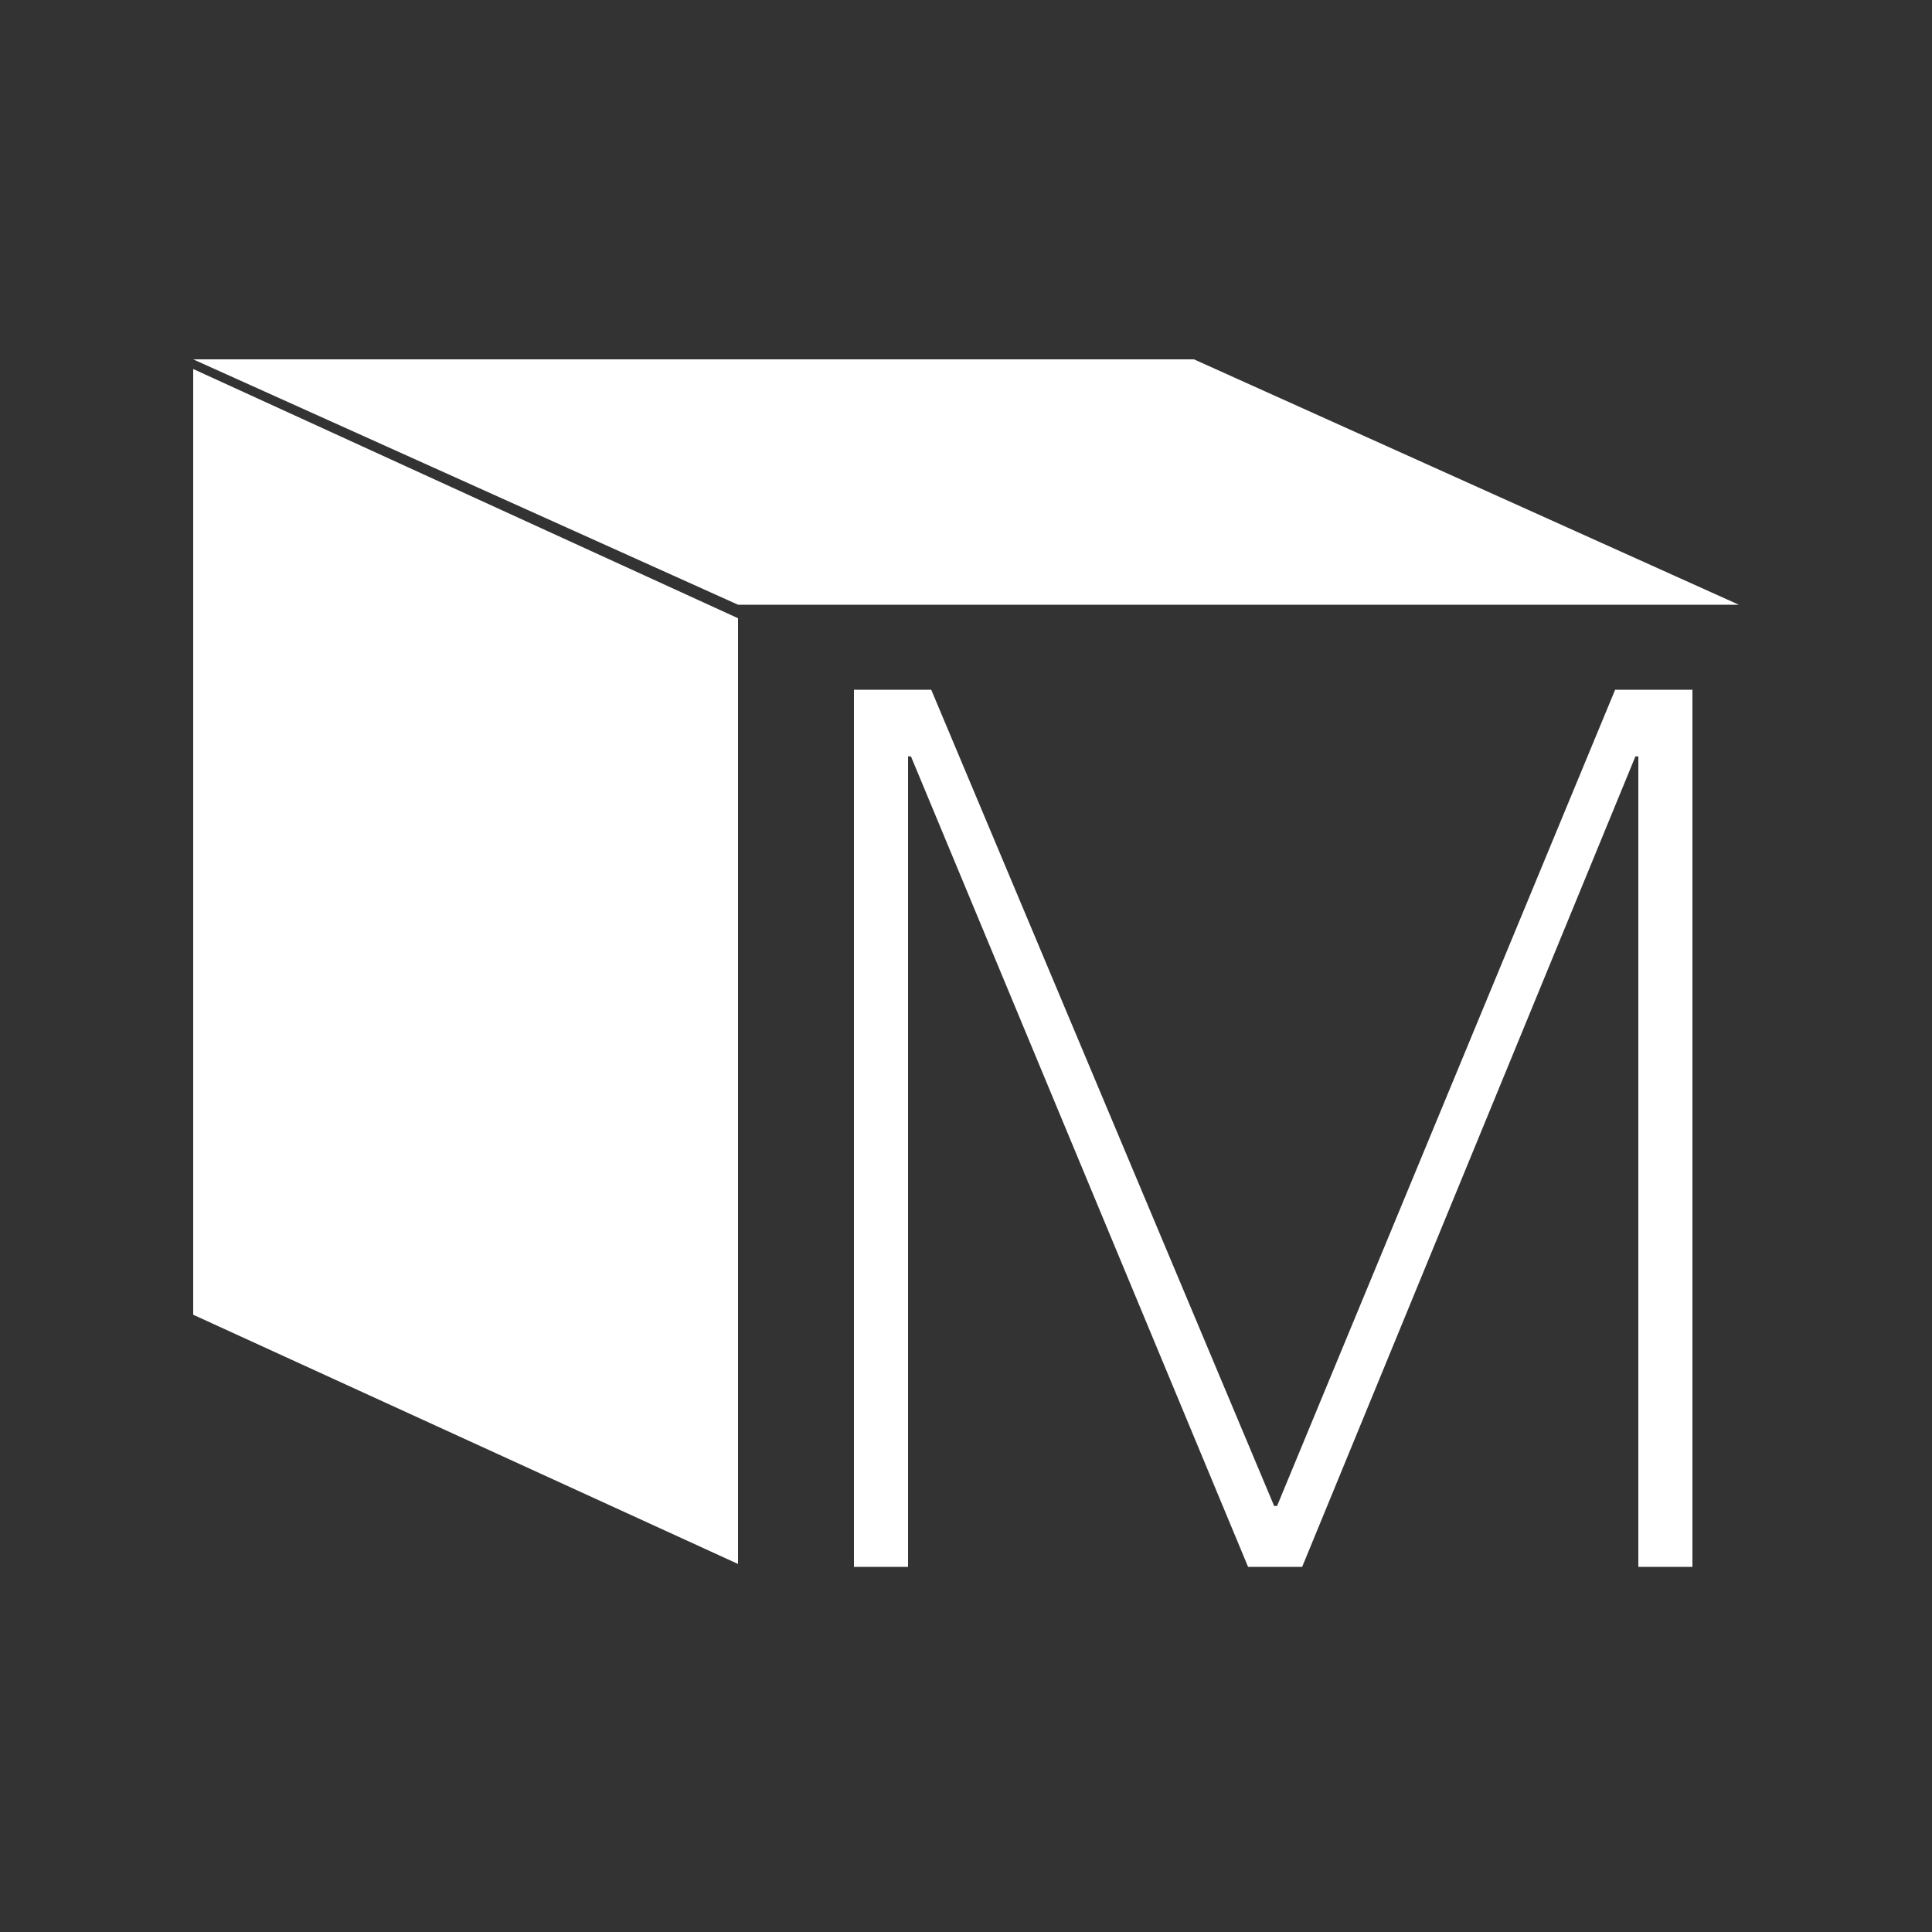 <svg xmlns="http://www.w3.org/2000/svg" width="200" height="200" viewBox="0 0 200 200"><rect x="0" y="0" width="200" height="200" fill="#333333" stroke="none"/><style>.a{fill:#FFF;}</style><polygon points="132.2 155.9 131.9 155.9 96.4 71.4 88.4 71.4 88.4 162.2 94 162.2 94 78.3 94.3 78.3 129.2 162.2 134.8 162.2 169.3 78.3 169.6 78.3 169.6 162.2 175.2 162.2 175.2 71.4 167.2 71.4 " class="a"/><polygon points="20 136.1 76.4 161.9 76.4 64 20 38.2 " class="a"/><polygon points="123.6 37.2 20 37.2 76.4 62.6 180 62.6 " class="a"/></svg>
